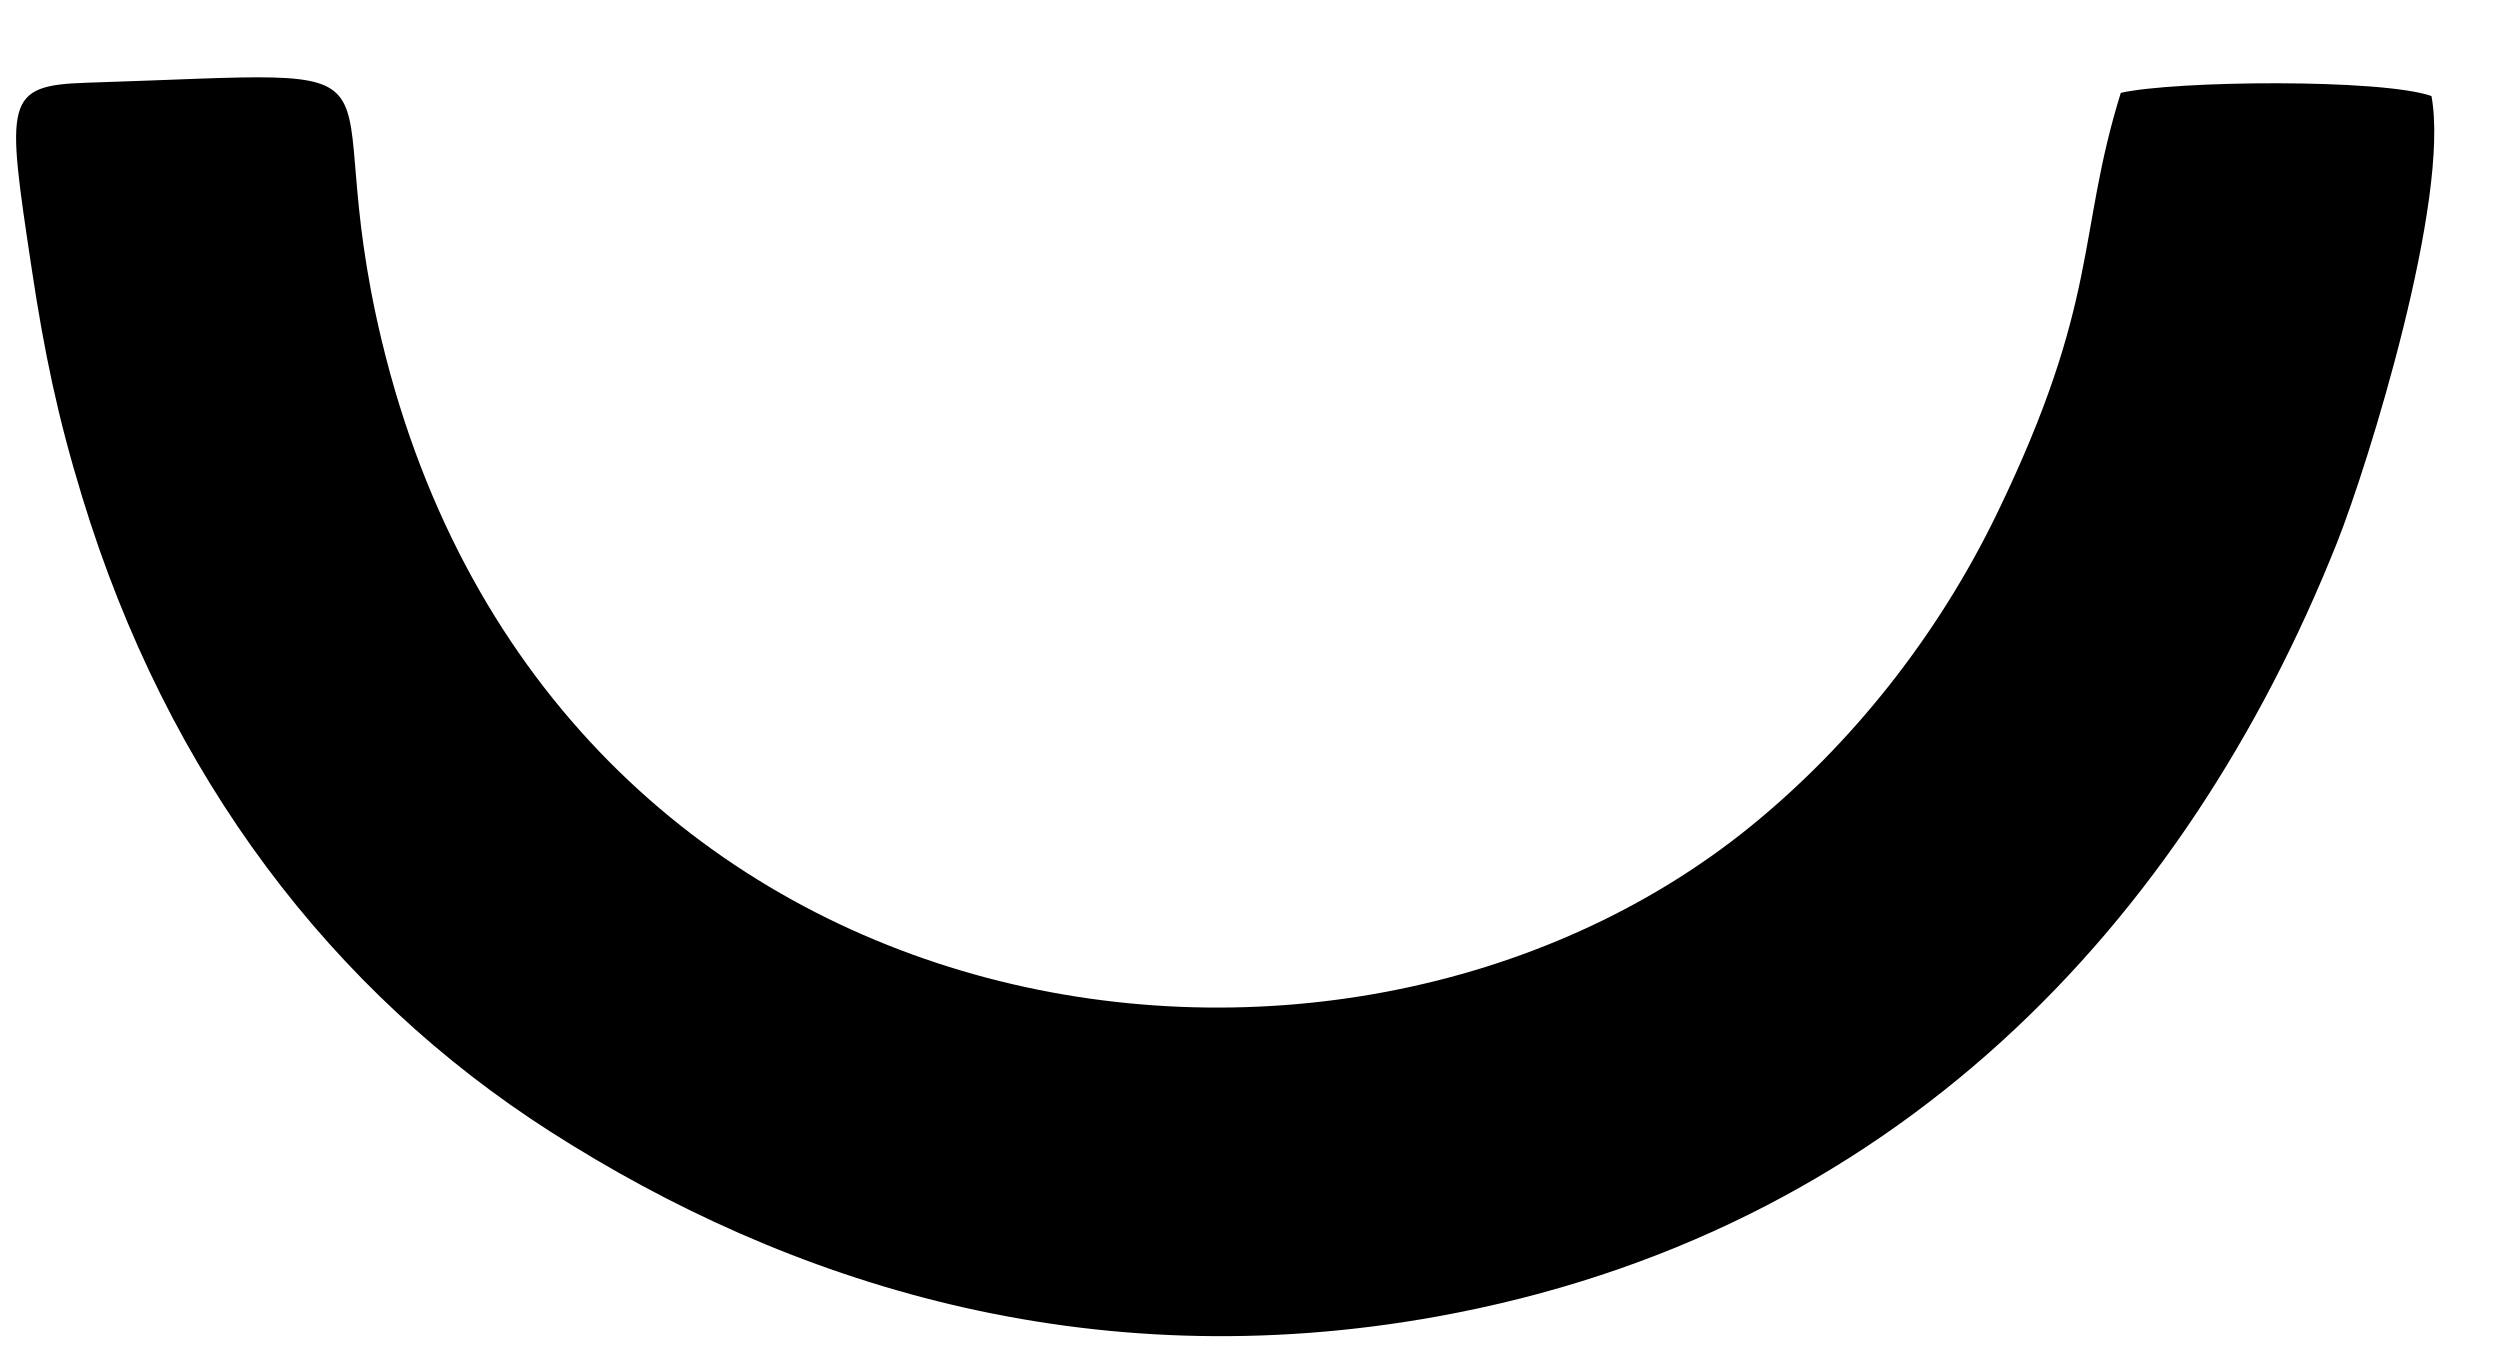 ﻿<?xml version="1.0" encoding="utf-8"?>
<svg version="1.1" xmlns:xlink="http://www.w3.org/1999/xlink" width="22px" height="12px" xmlns="http://www.w3.org/2000/svg">
  <g transform="matrix(1 0 0 1 -55 -72 )">
    <path d="M 20.564 4.78  C 20.845 4.074  21.563 1.75  21.397 0.845  C 20.956 0.691  19.143 0.709  18.663 0.817  C 18.274 2.07  18.484 2.638  17.574 4.518  C 17.046 5.609  16.287 6.553  15.414 7.265  C 11.756 10.246  4.854 9.199  3.36 3.001  C 2.744 0.442  3.884 0.63  0.764 0.728  C 0.034 0.751  0.056 0.884  0.278 2.359  C 0.39 3.104  0.508 3.669  0.722 4.369  C 1.475 6.841  2.926 8.731  4.841 9.957  C 6.926 11.292  9.57 12.142  12.648 11.585  C 16.667 10.857  19.229 8.131  20.564 4.78  Z " fill-rule="nonzero" fill="#000000" stroke="none" transform="matrix(1 0 0 1 55 72 )" />
  </g>
</svg>